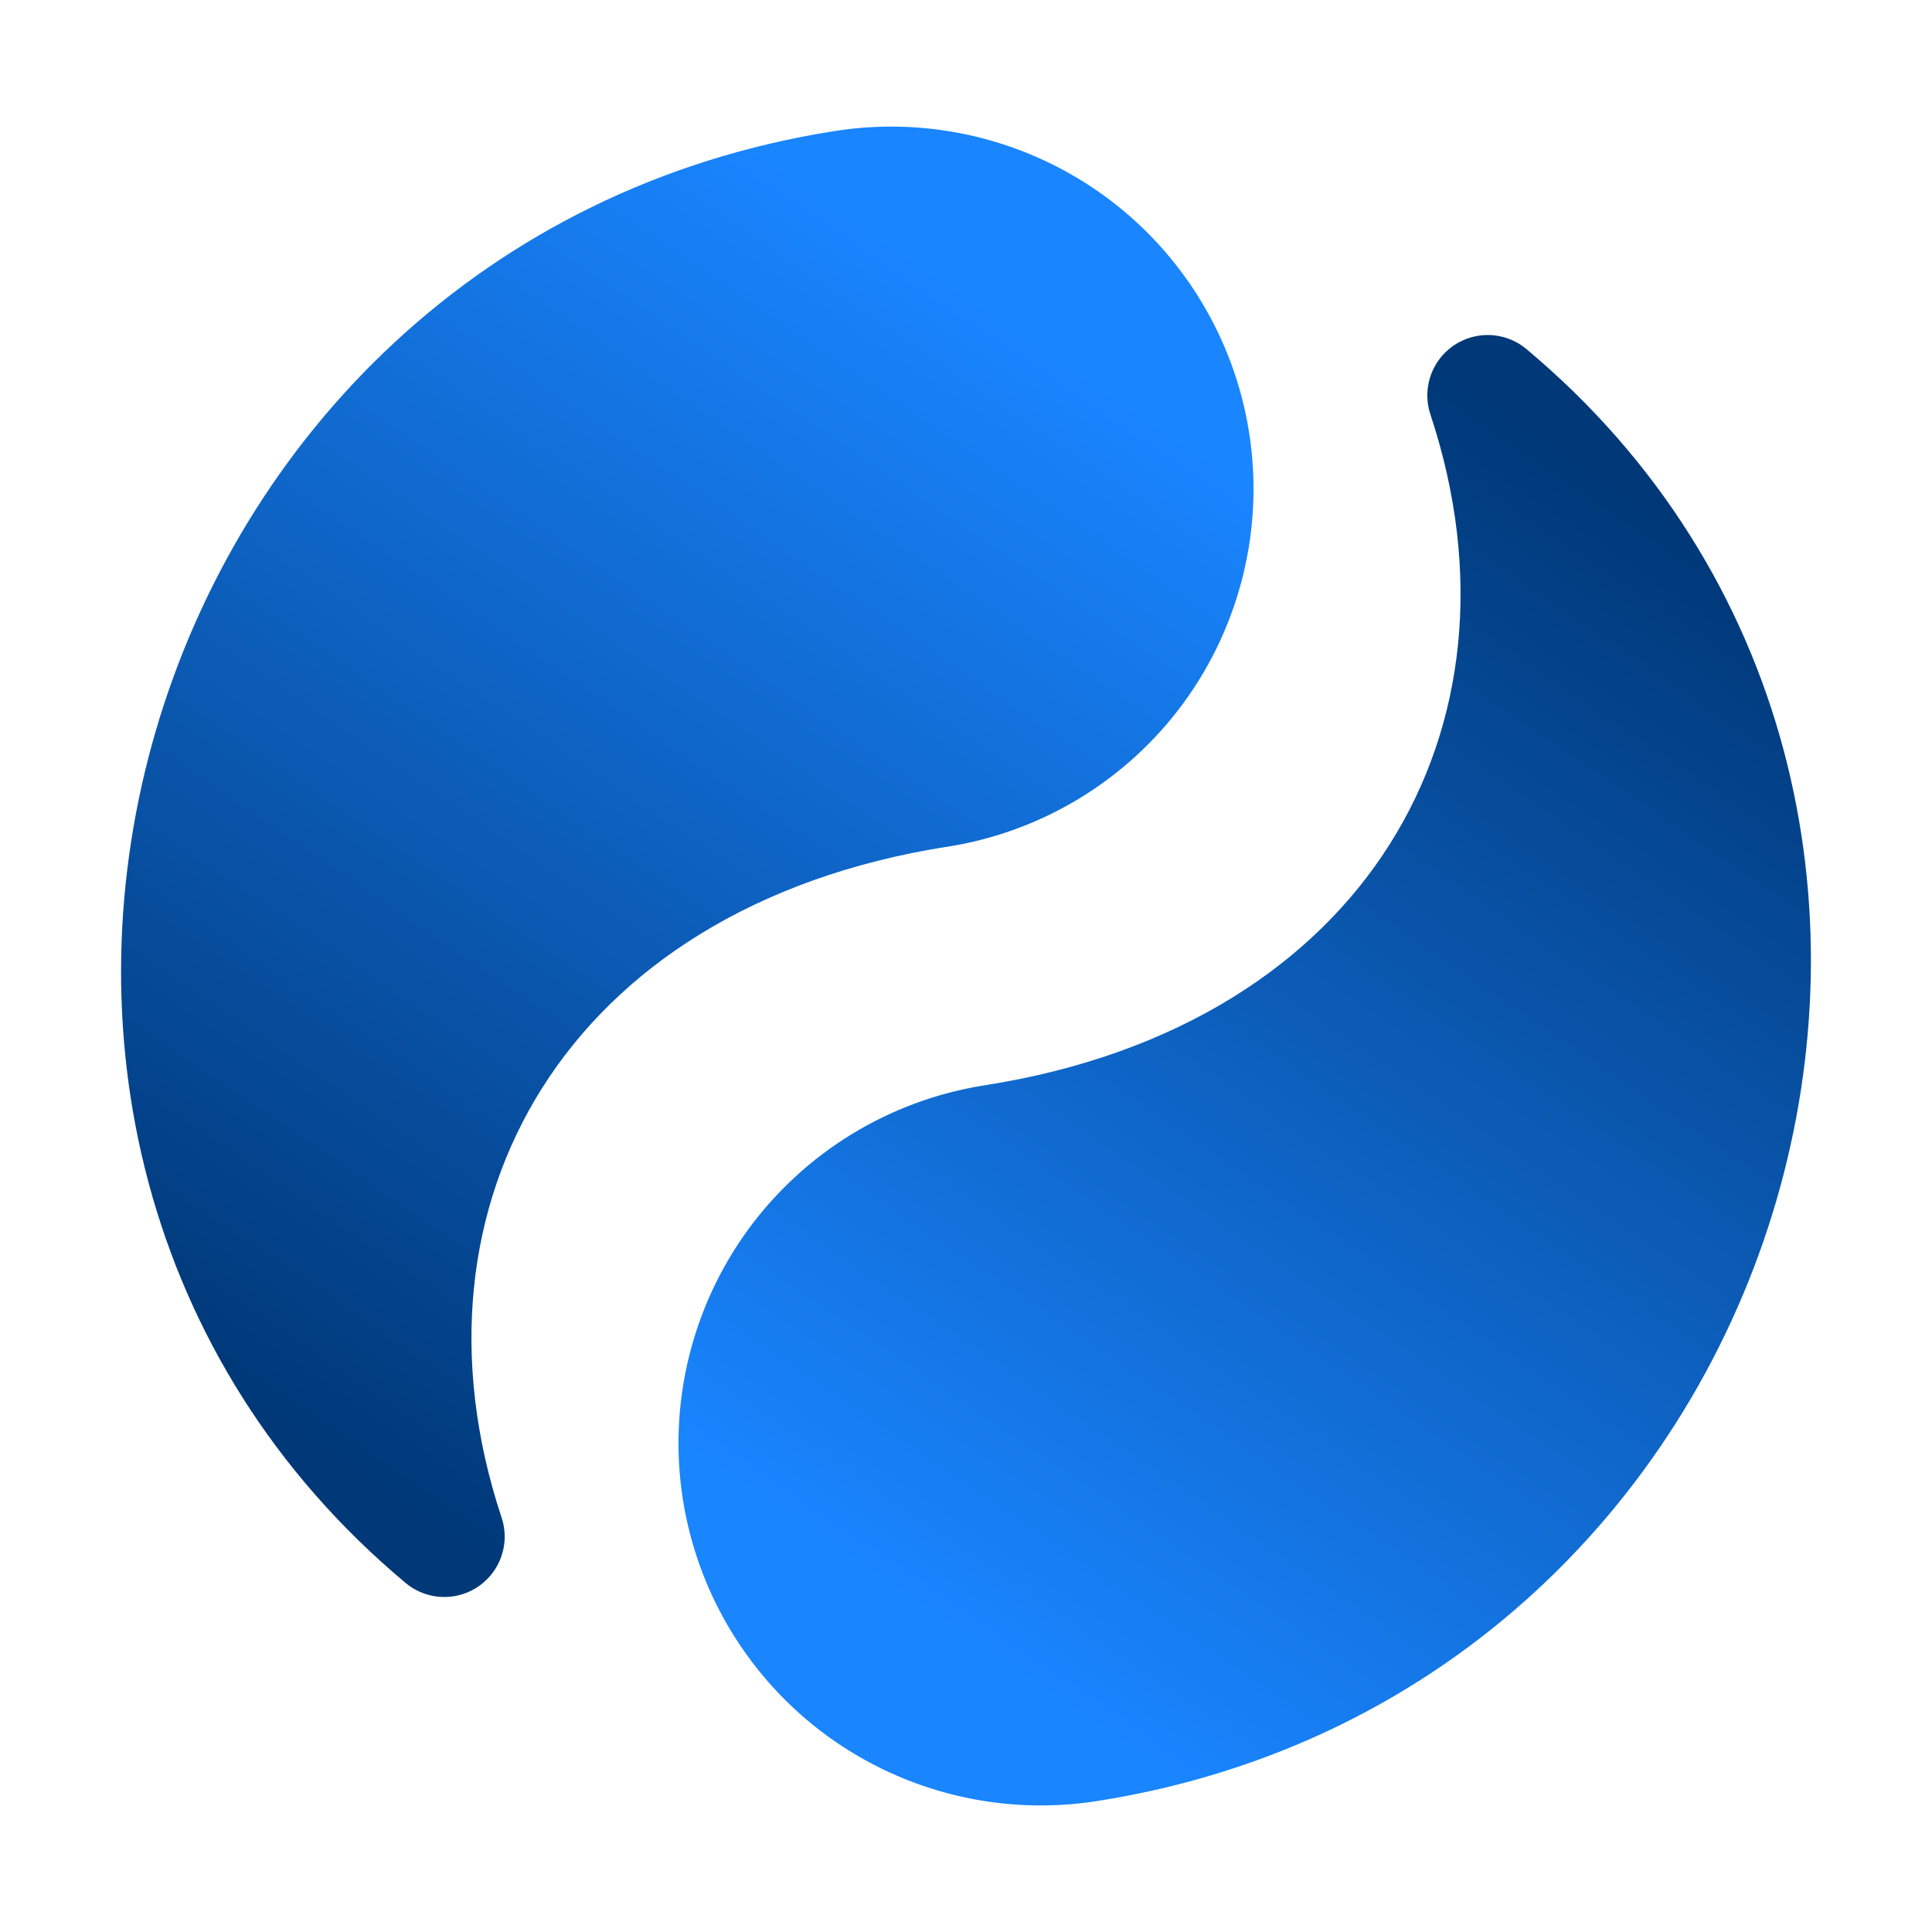 <?xml version="1.0" encoding="UTF-8" standalone="no"?>
<svg
        xmlns:dc="http://purl.org/dc/elements/1.1/"
        xmlns:cc="http://creativecommons.org/ns#"
        xmlns:rdf="http://www.w3.org/1999/02/22-rdf-syntax-ns#"
        xmlns="http://www.w3.org/2000/svg"
        xmlns:xlink="http://www.w3.org/1999/xlink"
        xmlns:sodipodi="http://sodipodi.sourceforge.net/DTD/sodipodi-0.dtd"
        xmlns:inkscape="http://www.inkscape.org/namespaces/inkscape"
        viewBox="0 0 32 32"
        id="vector"
        width="32px"
        height="32px"
        version="1.1"
        sodipodi:docname="frame48.svg"
        inkscape:version="0.92.4 (5da689c313, 2019-01-14)"
        inkscape:export-filename="D:\IdeaProjects\donim\icons\30fps\frame48.png"
        inkscape:export-xdpi="48"
        inkscape:export-ydpi="48">
  <defs
     id="defs8">
    <linearGradient
       inkscape:collect="always"
       id="linearGradient3957">
      <stop
         style="stop-color:#003878;stop-opacity:1"
         offset="0"
         id="stop3953" />
      <stop
         style="stop-color:#1985ff;stop-opacity:1"
         offset="1"
         id="stop3955" />
    </linearGradient>
    <linearGradient
       inkscape:collect="always"
       xlink:href="#linearGradient3957"
       id="linearGradient3959"
       x1="7.359"
       y1="25.451"
       x2="19.702"
       y2="7.323"
       gradientUnits="userSpaceOnUse" />
    <linearGradient
       inkscape:collect="always"
       xlink:href="#linearGradient3957"
       id="linearGradient3967"
       x1="7.359"
       y1="25.451"
       x2="19.702"
       y2="7.323"
       gradientUnits="userSpaceOnUse" />
    <linearGradient
       inkscape:collect="always"
       xlink:href="#linearGradient3957"
       id="linearGradient3975"
       x1="24.641"
       y1="6.549"
       x2="12.298"
       y2="24.677"
       gradientUnits="userSpaceOnUse" />
    <linearGradient
       inkscape:collect="always"
       xlink:href="#linearGradient3957"
       id="linearGradient3983"
       x1="24.641"
       y1="6.549"
       x2="12.298"
       y2="24.677"
       gradientUnits="userSpaceOnUse" />
  </defs>
  <sodipodi:namedview
     pagecolor="#ffffff"
     bordercolor="#666666"
     borderopacity="1"
     objecttolerance="10"
     gridtolerance="10"
     guidetolerance="10"
     inkscape:pageopacity="0"
     inkscape:pageshadow="2"
     inkscape:window-width="640"
     inkscape:window-height="480"
     id="namedview6"
     showgrid="false"
     inkscape:zoom="10.40625"
     inkscape:cx="-13.981982"
     inkscape:cy="16"
     inkscape:current-layer="vector" />
  <path
     style="fill:url(#linearGradient3959);stroke:url(#linearGradient3967);stroke-width:2;stroke-linecap:round;stroke-linejoin:round;fill-opacity:1"
     inkscape:connector-curvature="0"
     d="M 15.536,13.036 C 8.62,14.12 5.442,19.678 7.359,25.451 -0.795,18.631 3.12,4.859 13.988,3.157 m 5.714,4.166 c 0.205,1.31 -0.119,2.648 -0.899,3.72 -0.782,1.071 -1.957,1.788 -3.267,1.994 -1.31,0.205 -2.648,-0.119 -3.72,-0.899 -1.071,-0.782 -1.788,-1.957 -1.994,-3.267 -0.205,-1.31 0.119,-2.648 0.899,-3.72 0.782,-1.071 1.957,-1.788 3.267,-1.994 1.31,-0.205 2.648,0.119 3.72,0.899 1.071,0.782 1.788,1.957 1.994,3.267 z"
     id="path_1" />
  <path
     style="fill:url(#linearGradient3983);stroke:url(#linearGradient3975);stroke-width:2;stroke-linecap:round;stroke-linejoin:round;fill-opacity:1"
     inkscape:connector-curvature="0"
     d="m 16.464,18.964 c 6.916,-1.083 10.094,-6.642 8.177,-12.415 8.154,6.82 4.238,20.592 -6.629,22.295 m -5.714,-4.166 c -0.205,-1.31 0.119,-2.648 0.899,-3.72 0.782,-1.071 1.957,-1.788 3.267,-1.994 1.31,-0.205 2.648,0.119 3.72,0.899 1.071,0.782 1.788,1.957 1.994,3.267 0.205,1.31 -0.119,2.648 -0.899,3.72 -0.782,1.071 -1.957,1.788 -3.267,1.994 -1.31,0.205 -2.648,-0.119 -3.72,-0.899 -1.071,-0.782 -1.788,-1.957 -1.994,-3.267 z"
     id="path_2" />
</svg>
